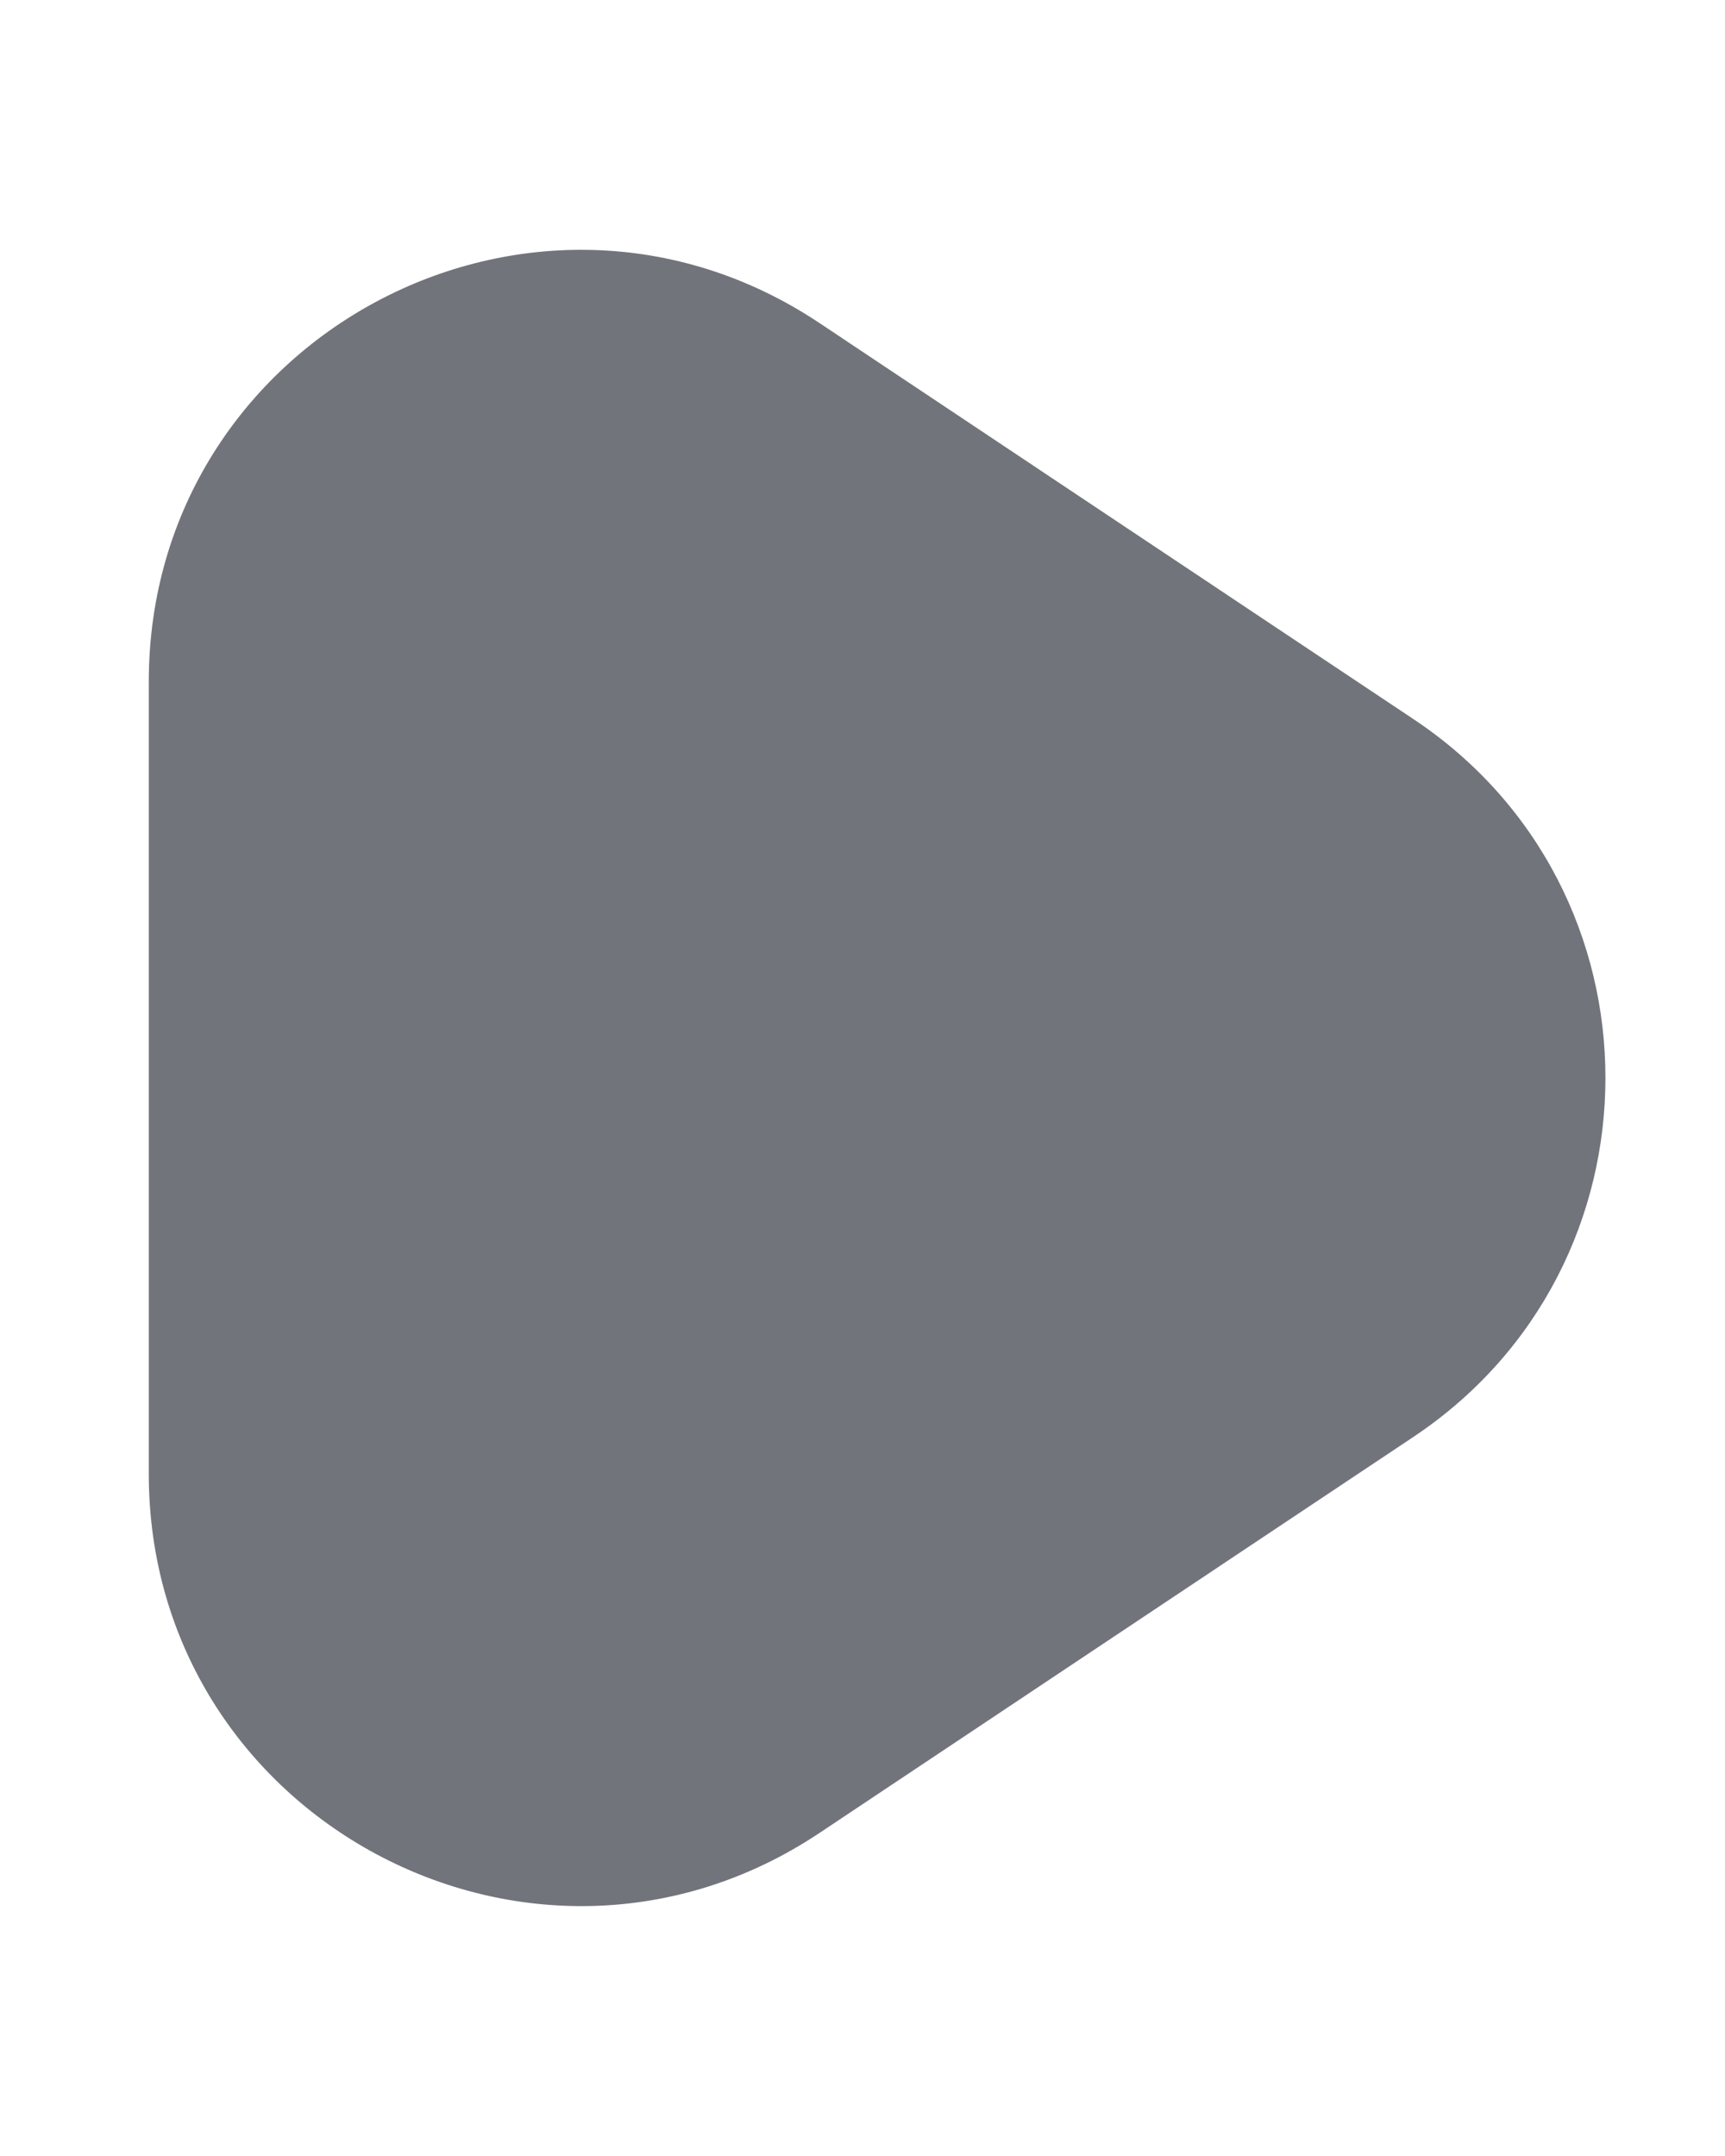 <svg width="4" height="5" viewBox="0 0 4 5" fill="none" xmlns="http://www.w3.org/2000/svg">
<path fill-rule="evenodd" clip-rule="evenodd" d="M1.9 0.749C1.235 0.306 0.345 0.782 0.345 1.581V3.418C0.345 4.217 1.235 4.694 1.9 4.251L3.278 3.332C3.871 2.936 3.871 2.063 3.278 1.668L1.9 0.749Z" fill="#72747C"/>
</svg>
